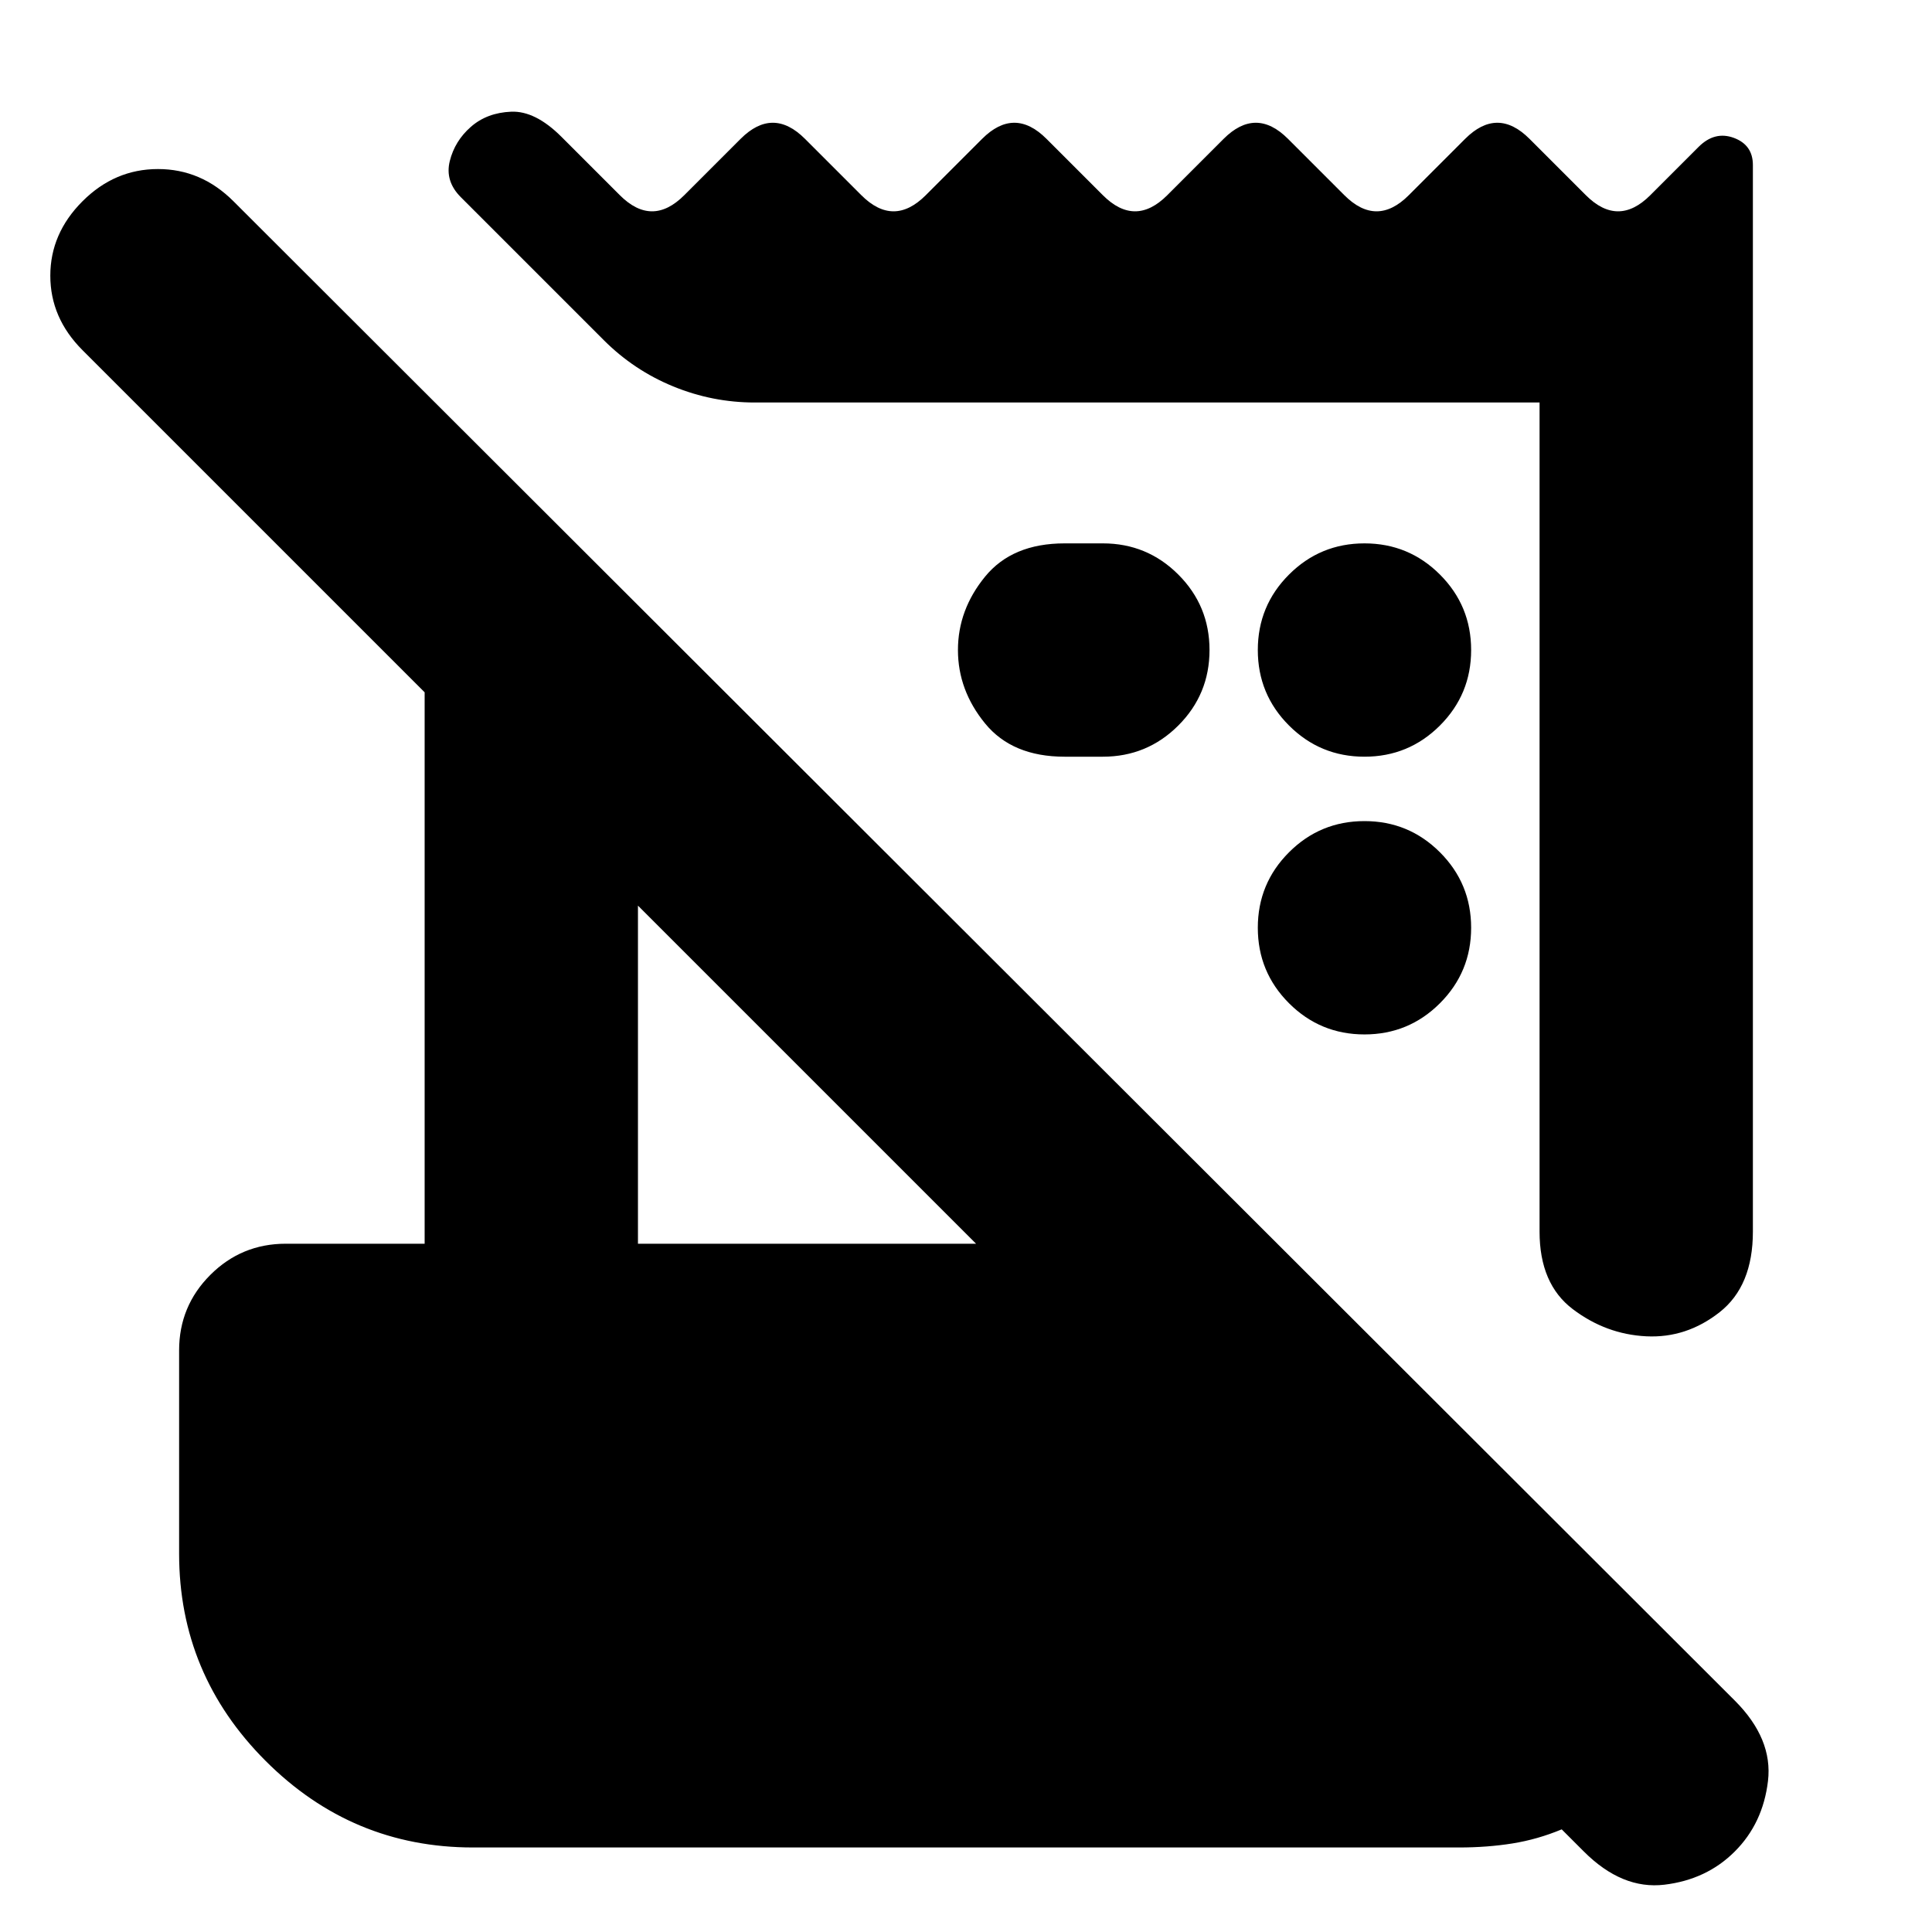 <svg xmlns="http://www.w3.org/2000/svg" height="24" viewBox="0 -960 960 960" width="24"><path d="m787-40-11-11q-12 5-24.5 7T725-42H235q-60 0-103-43T89-188v-101q0-22 15.5-37.5T142-342h69v-274L41-786q-16-16-16-37t16-37q16-16 37.5-16t37.5 16l746 745q19 19 16.5 40T862-40q-14 14-35 16.5T787-40Zm-22-308v-412H375q-21 0-40.5-8T300-791l-71-71q-8-8-5.5-18t10.5-17q8-7 20-7.5t25 12.5l29 29q8 8 16 8t16-8l28-28q8-8 16-8t16 8l28 28q8 8 16 8t16-8l28-28q8-8 16-8t16 8l28 28q8 8 16 8t16-8l28-28q8-8 16-8t16 8l28 28q8 8 16 8t16-8l28-28q8-8 16-8t16 8l28 28q8 8 16 8t16-8l24-24q8-8 17.5-4.5T871-878v530q0 27-16.5 40T818-296q-20-1-36.5-13.5T765-348Zm-448 6h168L317-510v168Zm231-242h-19q-26 0-39.5-16.5T476-637q0-20 13.5-36.5T529-690h19q22 0 37.5 15.5T601-637q0 22-15.5 37.5T548-584Zm130 138q-22 0-37.5-15.5T625-499q0-22 15.5-37.5T678-552q22 0 37.5 15.5T731-499q0 22-15.5 37.5T678-446Zm0-138q-22 0-37.5-15.5T625-637q0-22 15.5-37.5T678-690q22 0 37.5 15.5T731-637q0 22-15.5 37.5T678-584Z"/></svg>
